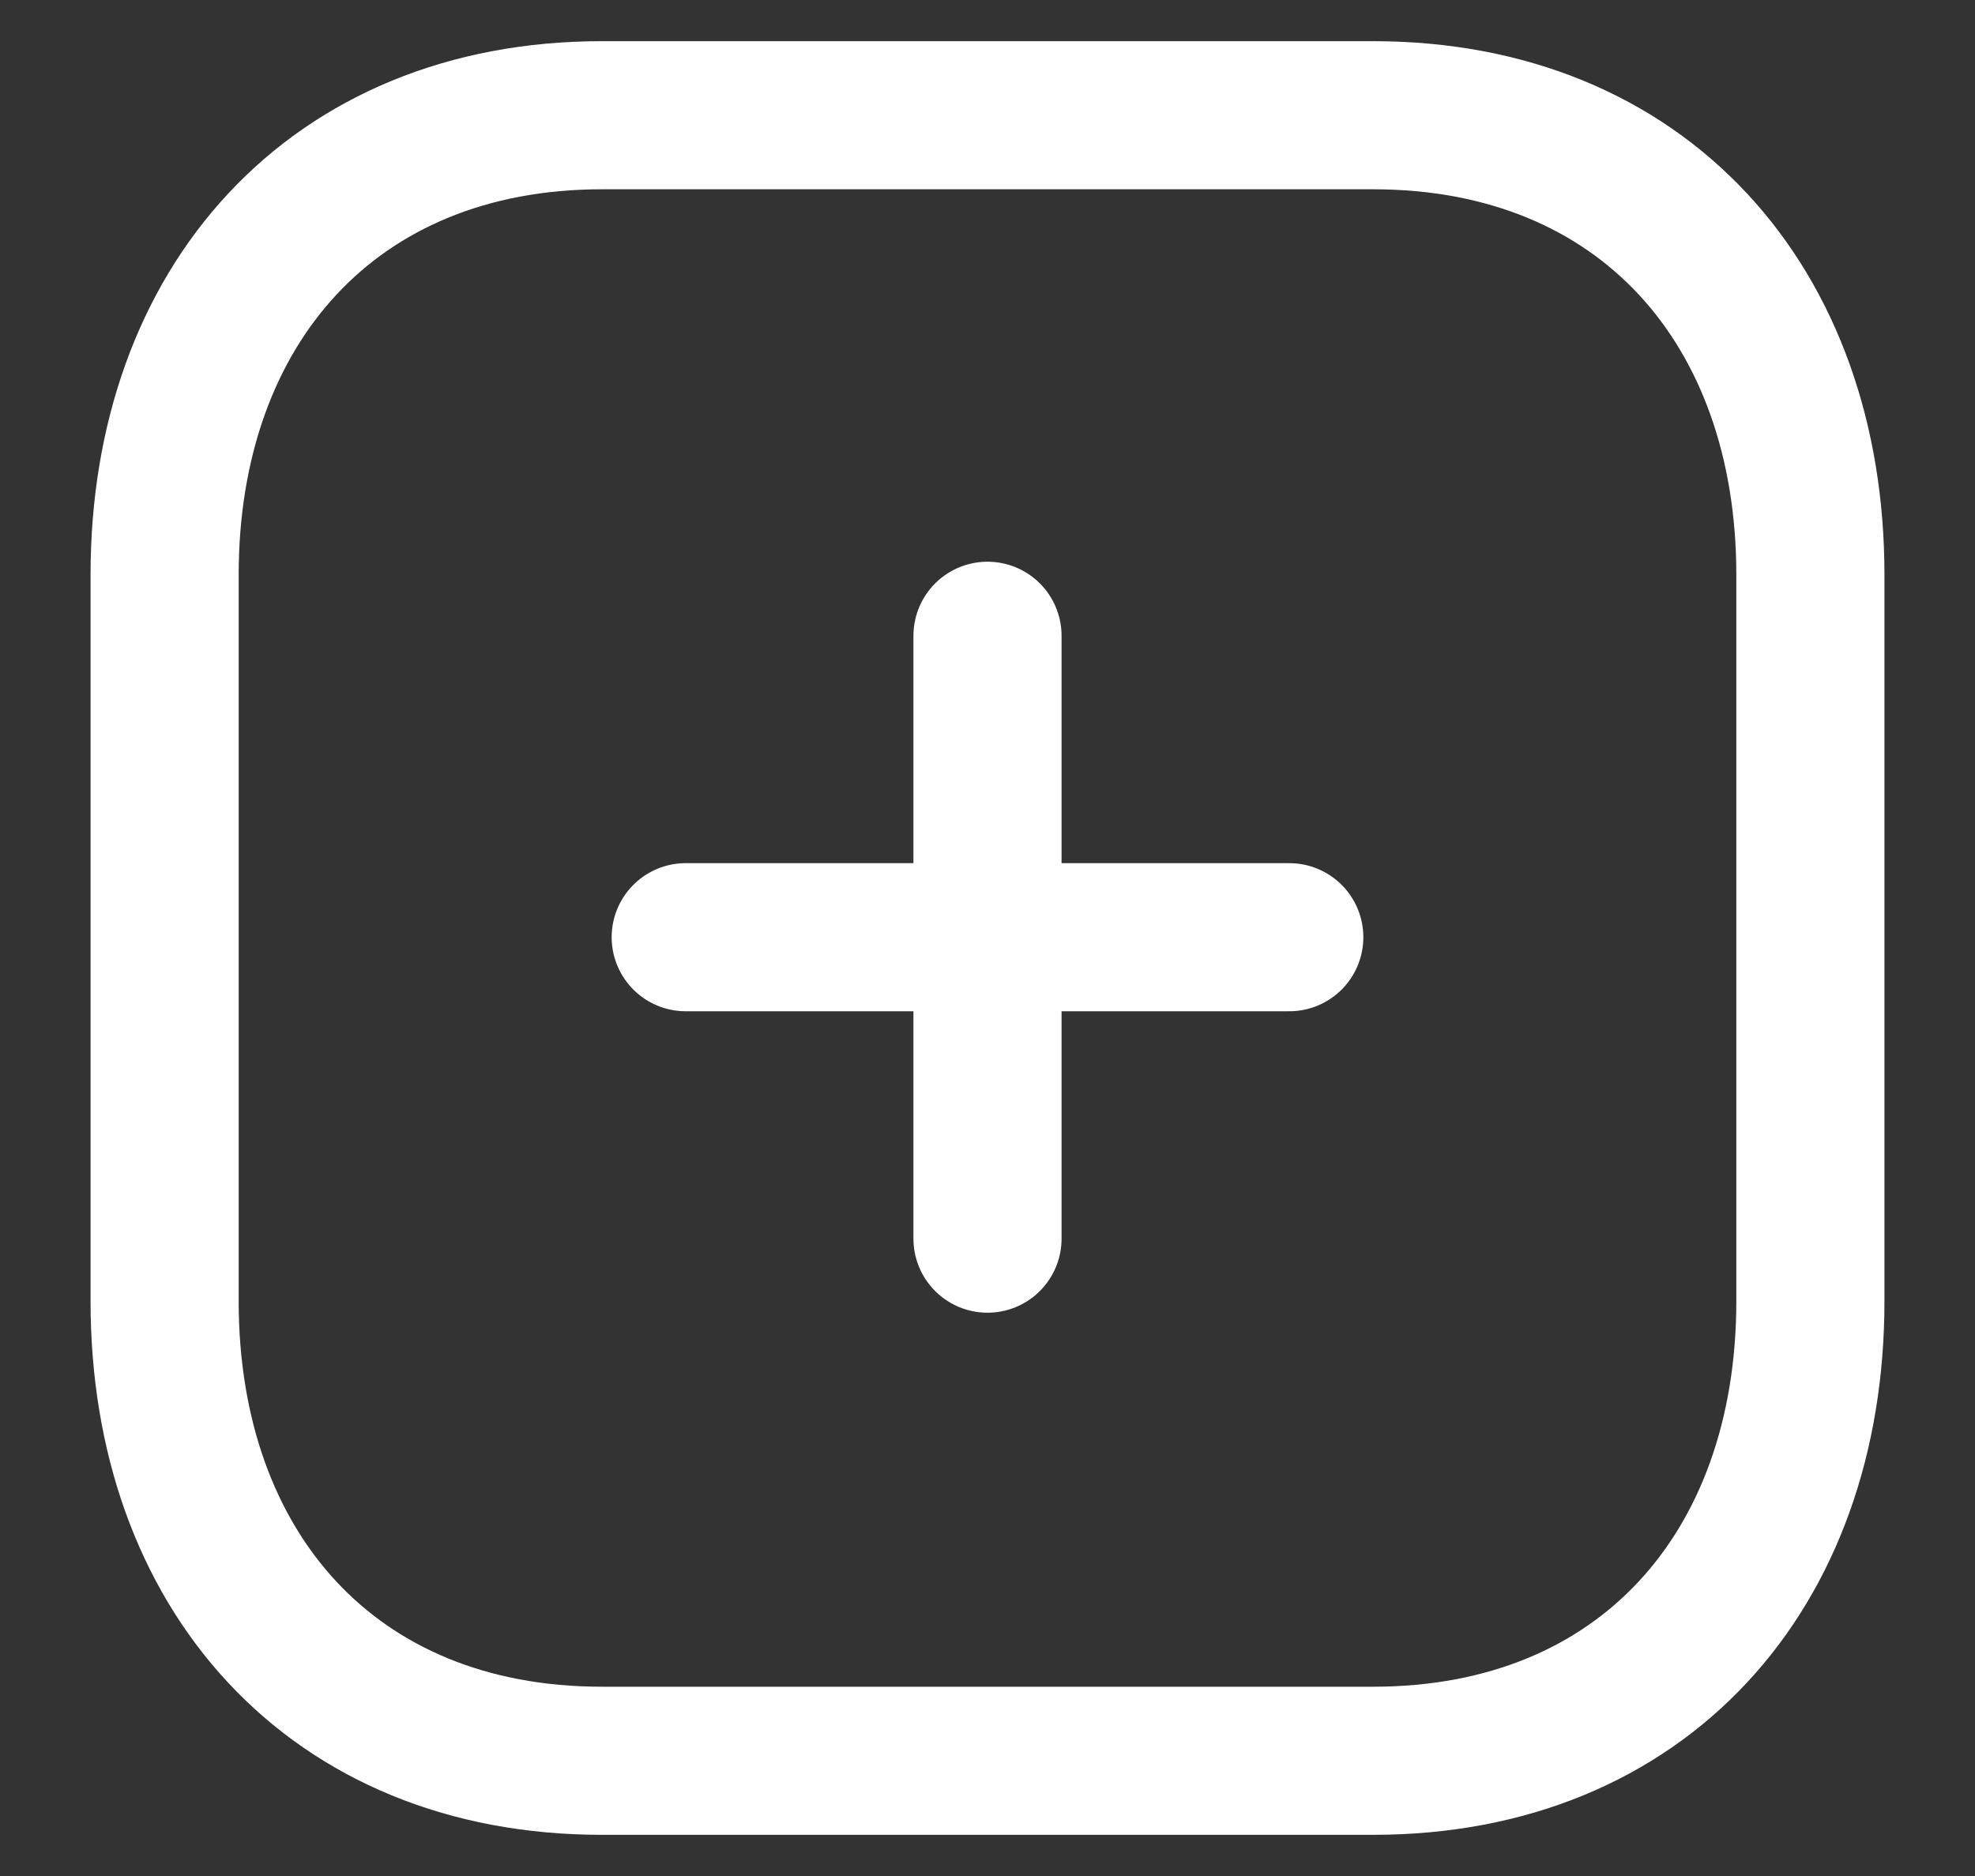 <svg width="20" height="19" viewBox="0 0 20 19" fill="none" xmlns="http://www.w3.org/2000/svg">
<rect x="0" y="0" width="20" height="19" fill="#333333" stroke="none"/>
<g id="Plus">
<path id="Line_185" d="M10 6.439V12.545" stroke="white" stroke-width="1.5" stroke-linecap="round" stroke-linejoin="round"/>
<path id="Line_186" d="M13.056 9.492H6.944" stroke="white" stroke-width="1.5" stroke-linecap="round" stroke-linejoin="round"/>
<path id="Path" fill-rule="evenodd" clip-rule="evenodd" d="M13.905 1.167H6.095C3.373 1.167 1.667 3.093 1.667 5.821V13.179C1.667 15.907 3.365 17.833 6.095 17.833H13.905C16.635 17.833 18.333 15.907 18.333 13.179V5.821C18.333 3.093 16.635 1.167 13.905 1.167Z" stroke="white" stroke-width="1.5" stroke-linecap="round" stroke-linejoin="round"/>
</g>
</svg>
